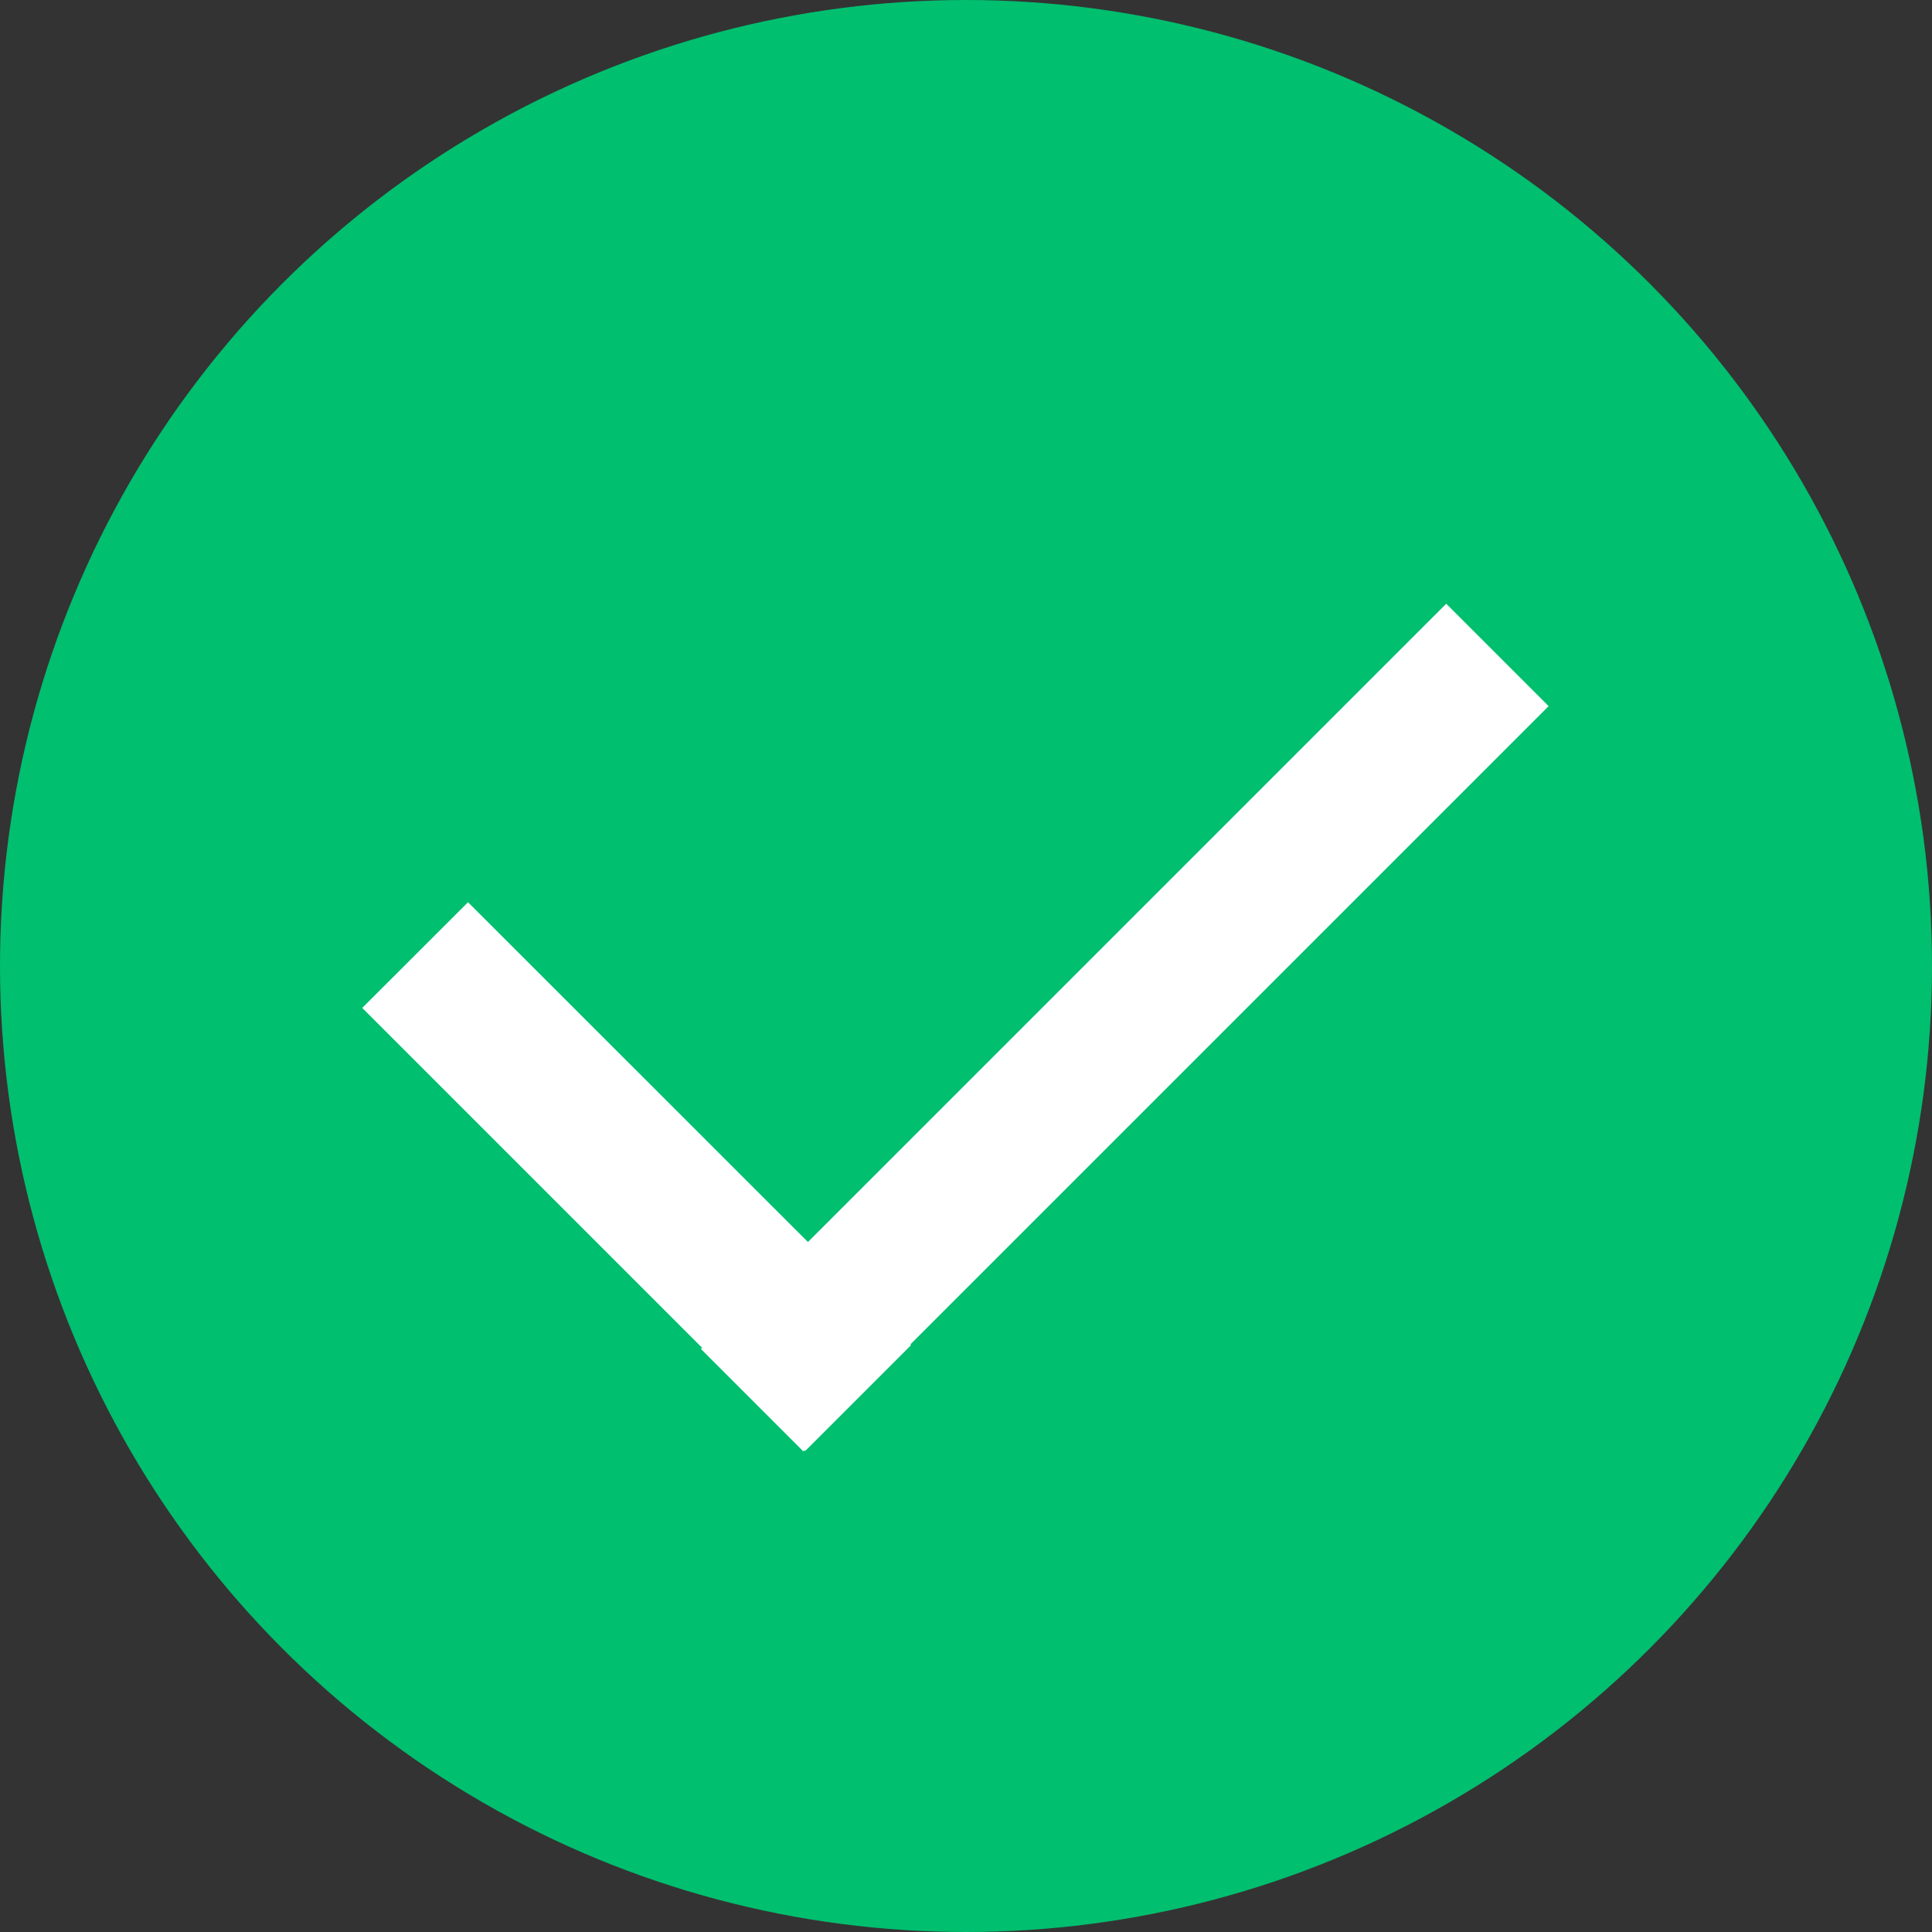 <svg width="16" height="16" viewBox="0 0 16 16" fill="none" xmlns="http://www.w3.org/2000/svg">
<rect x="0" y="0" width="16" height="16" fill="#333333" stroke="none"/>
<circle cx="8" cy="8" r="8" fill="#00BF6F"/>
<path d="M3.876 7.472L3 8.347L5.815 11.162L5.805 11.172L6.653 12.02L6.663 12.01L6.669 12.016L7.545 11.14L7.539 11.134L12.825 5.848L11.977 5L6.691 10.286L3.876 7.472Z" fill="white"/>
</svg>
